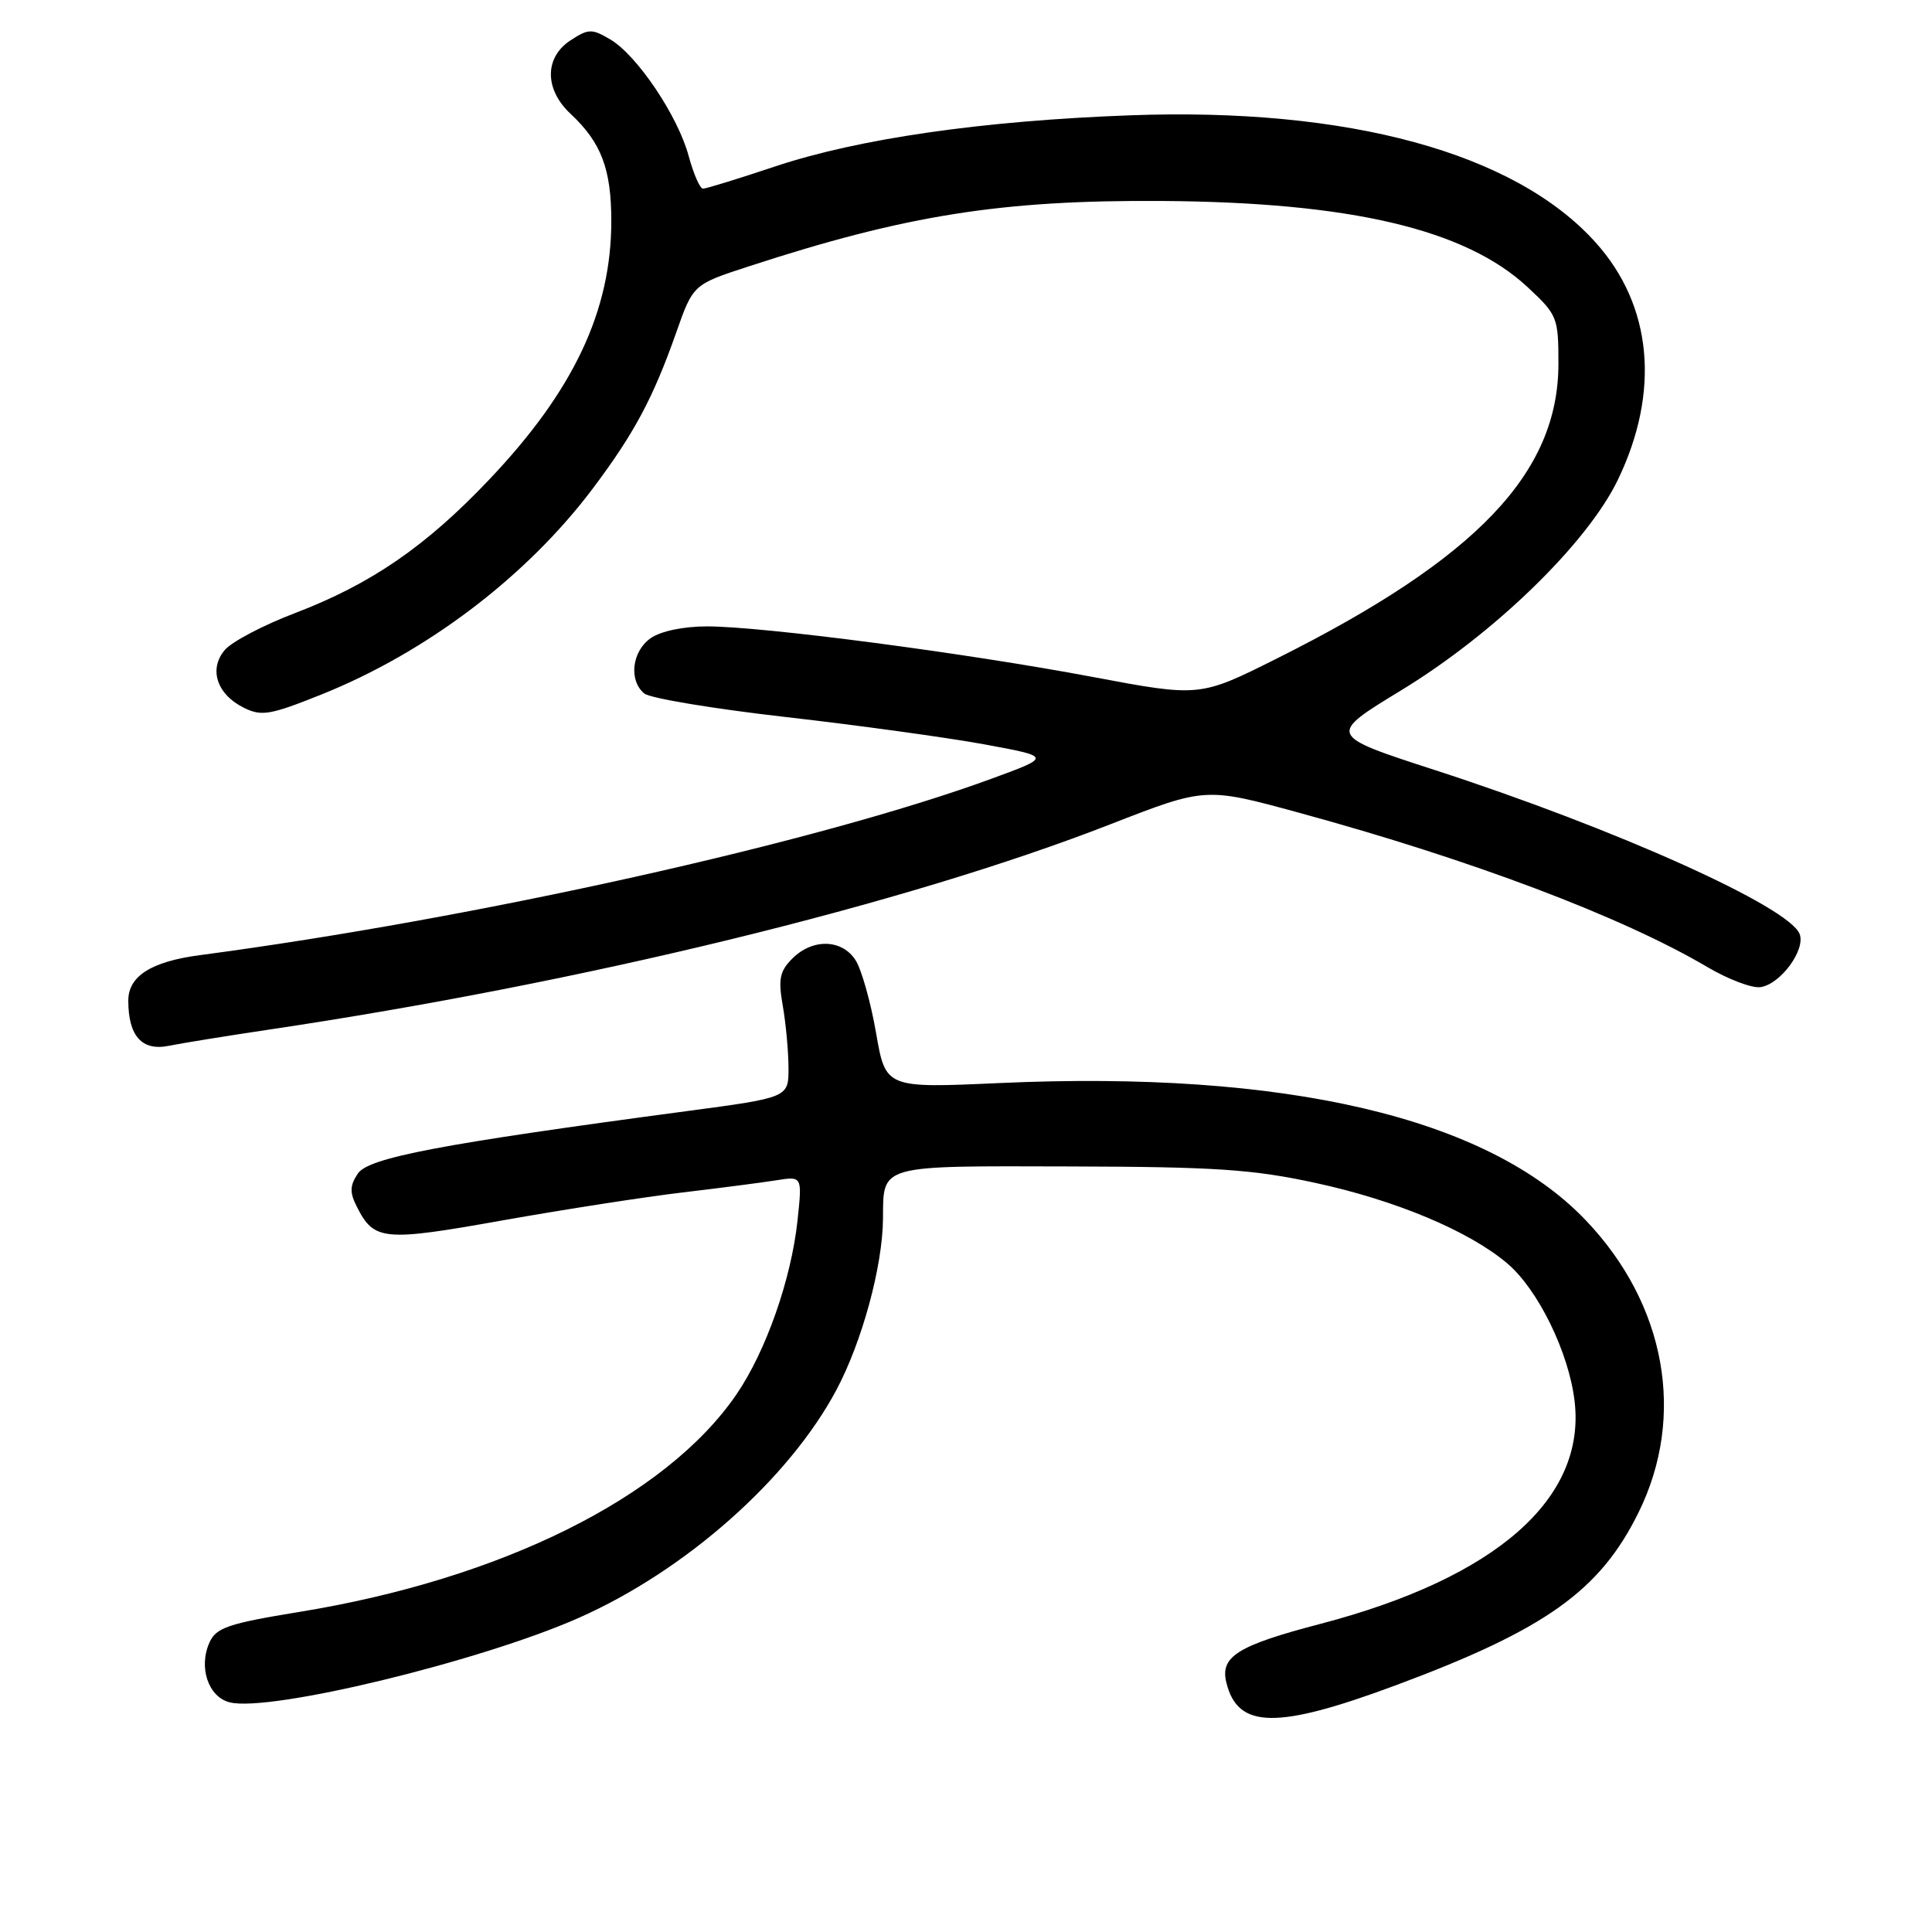 <?xml version="1.0" encoding="UTF-8" standalone="no"?>
<!DOCTYPE svg PUBLIC "-//W3C//DTD SVG 1.1//EN" "http://www.w3.org/Graphics/SVG/1.1/DTD/svg11.dtd" >
<svg xmlns="http://www.w3.org/2000/svg" xmlns:xlink="http://www.w3.org/1999/xlink" version="1.1" viewBox="0 0 256 256">
 <g >
 <path fill="currentColor"
d=" M 185.00 223.29 C 204.80 215.92 212.01 210.78 217.12 200.40 C 223.42 187.62 220.74 172.82 210.12 161.69 C 197.12 148.06 170.35 141.80 132.43 143.51 C 117.35 144.19 117.35 144.19 116.08 136.85 C 115.38 132.81 114.16 128.49 113.38 127.25 C 111.59 124.43 107.68 124.32 104.99 127.01 C 103.32 128.68 103.10 129.73 103.72 133.26 C 104.13 135.59 104.47 139.28 104.48 141.47 C 104.50 145.43 104.50 145.43 91.00 147.23 C 58.38 151.58 48.81 153.40 47.41 155.51 C 46.35 157.11 46.32 158.00 47.29 159.91 C 49.57 164.41 50.79 164.53 66.64 161.70 C 74.81 160.25 85.55 158.58 90.50 158.00 C 95.45 157.41 101.03 156.69 102.90 156.39 C 106.30 155.85 106.30 155.85 105.68 161.68 C 104.85 169.50 101.49 179.07 97.56 184.80 C 88.23 198.40 66.45 209.23 39.65 213.59 C 30.27 215.12 28.65 215.67 27.77 217.61 C 26.27 220.90 27.59 224.86 30.44 225.57 C 35.73 226.90 63.60 220.16 76.66 214.39 C 90.80 208.14 104.51 196.02 110.83 184.17 C 114.23 177.78 116.95 167.80 117.00 161.50 C 117.05 154.28 116.30 154.49 141.71 154.56 C 161.03 154.61 165.99 154.94 174.30 156.74 C 184.94 159.04 194.64 163.11 199.70 167.39 C 203.79 170.84 207.88 179.20 208.64 185.65 C 210.18 198.59 198.23 209.07 175.00 215.16 C 164.02 218.03 161.66 219.49 162.49 222.91 C 163.98 229.10 169.14 229.19 185.00 223.29 Z  M 35.50 136.45 C 77.24 130.24 119.93 119.83 147.16 109.21 C 159.74 104.31 159.74 104.31 172.12 107.69 C 194.96 113.92 214.91 121.46 226.22 128.13 C 228.99 129.77 232.17 130.97 233.28 130.80 C 235.93 130.41 239.27 125.86 238.46 123.76 C 237.08 120.15 214.05 109.80 190.20 102.06 C 175.89 97.42 175.89 97.42 185.68 91.46 C 198.00 83.96 210.30 72.01 214.37 63.59 C 220.01 51.89 218.95 40.49 211.42 32.12 C 200.73 20.23 178.66 14.21 149.72 15.28 C 130.17 16.00 113.79 18.36 102.69 22.06 C 97.85 23.68 93.56 25.00 93.15 25.00 C 92.75 25.00 91.90 23.06 91.26 20.70 C 89.84 15.38 84.40 7.29 80.84 5.21 C 78.42 3.78 77.96 3.80 75.59 5.35 C 72.13 7.62 72.13 11.84 75.60 15.08 C 79.67 18.88 81.00 22.38 81.00 29.29 C 81.00 41.20 76.00 51.79 64.80 63.57 C 56.39 72.43 49.16 77.39 39.06 81.25 C 34.90 82.83 30.74 85.02 29.80 86.11 C 27.62 88.65 28.73 92.02 32.33 93.79 C 34.65 94.94 35.82 94.74 42.55 92.04 C 56.54 86.44 69.77 76.40 78.55 64.73 C 84.05 57.41 86.54 52.74 89.59 44.10 C 91.84 37.70 91.84 37.70 99.17 35.31 C 120.06 28.49 132.71 26.49 154.00 26.63 C 179.01 26.80 194.20 30.38 202.44 38.07 C 206.36 41.72 206.50 42.08 206.50 48.18 C 206.50 62.66 195.70 73.99 169.24 87.23 C 158.98 92.37 158.98 92.37 144.74 89.69 C 127.85 86.51 101.05 83.00 93.68 83.00 C 90.56 83.00 87.55 83.63 86.22 84.56 C 83.73 86.30 83.28 90.16 85.37 91.89 C 86.12 92.52 94.56 93.92 104.12 95.01 C 113.68 96.10 125.51 97.73 130.42 98.63 C 139.33 100.27 139.33 100.27 131.42 103.17 C 108.48 111.59 63.02 121.72 26.50 126.56 C 20.04 127.41 17.00 129.34 17.00 132.59 C 17.00 137.27 18.80 139.29 22.34 138.58 C 24.08 138.23 30.00 137.27 35.50 136.45 Z "/>
</g>
</svg>
